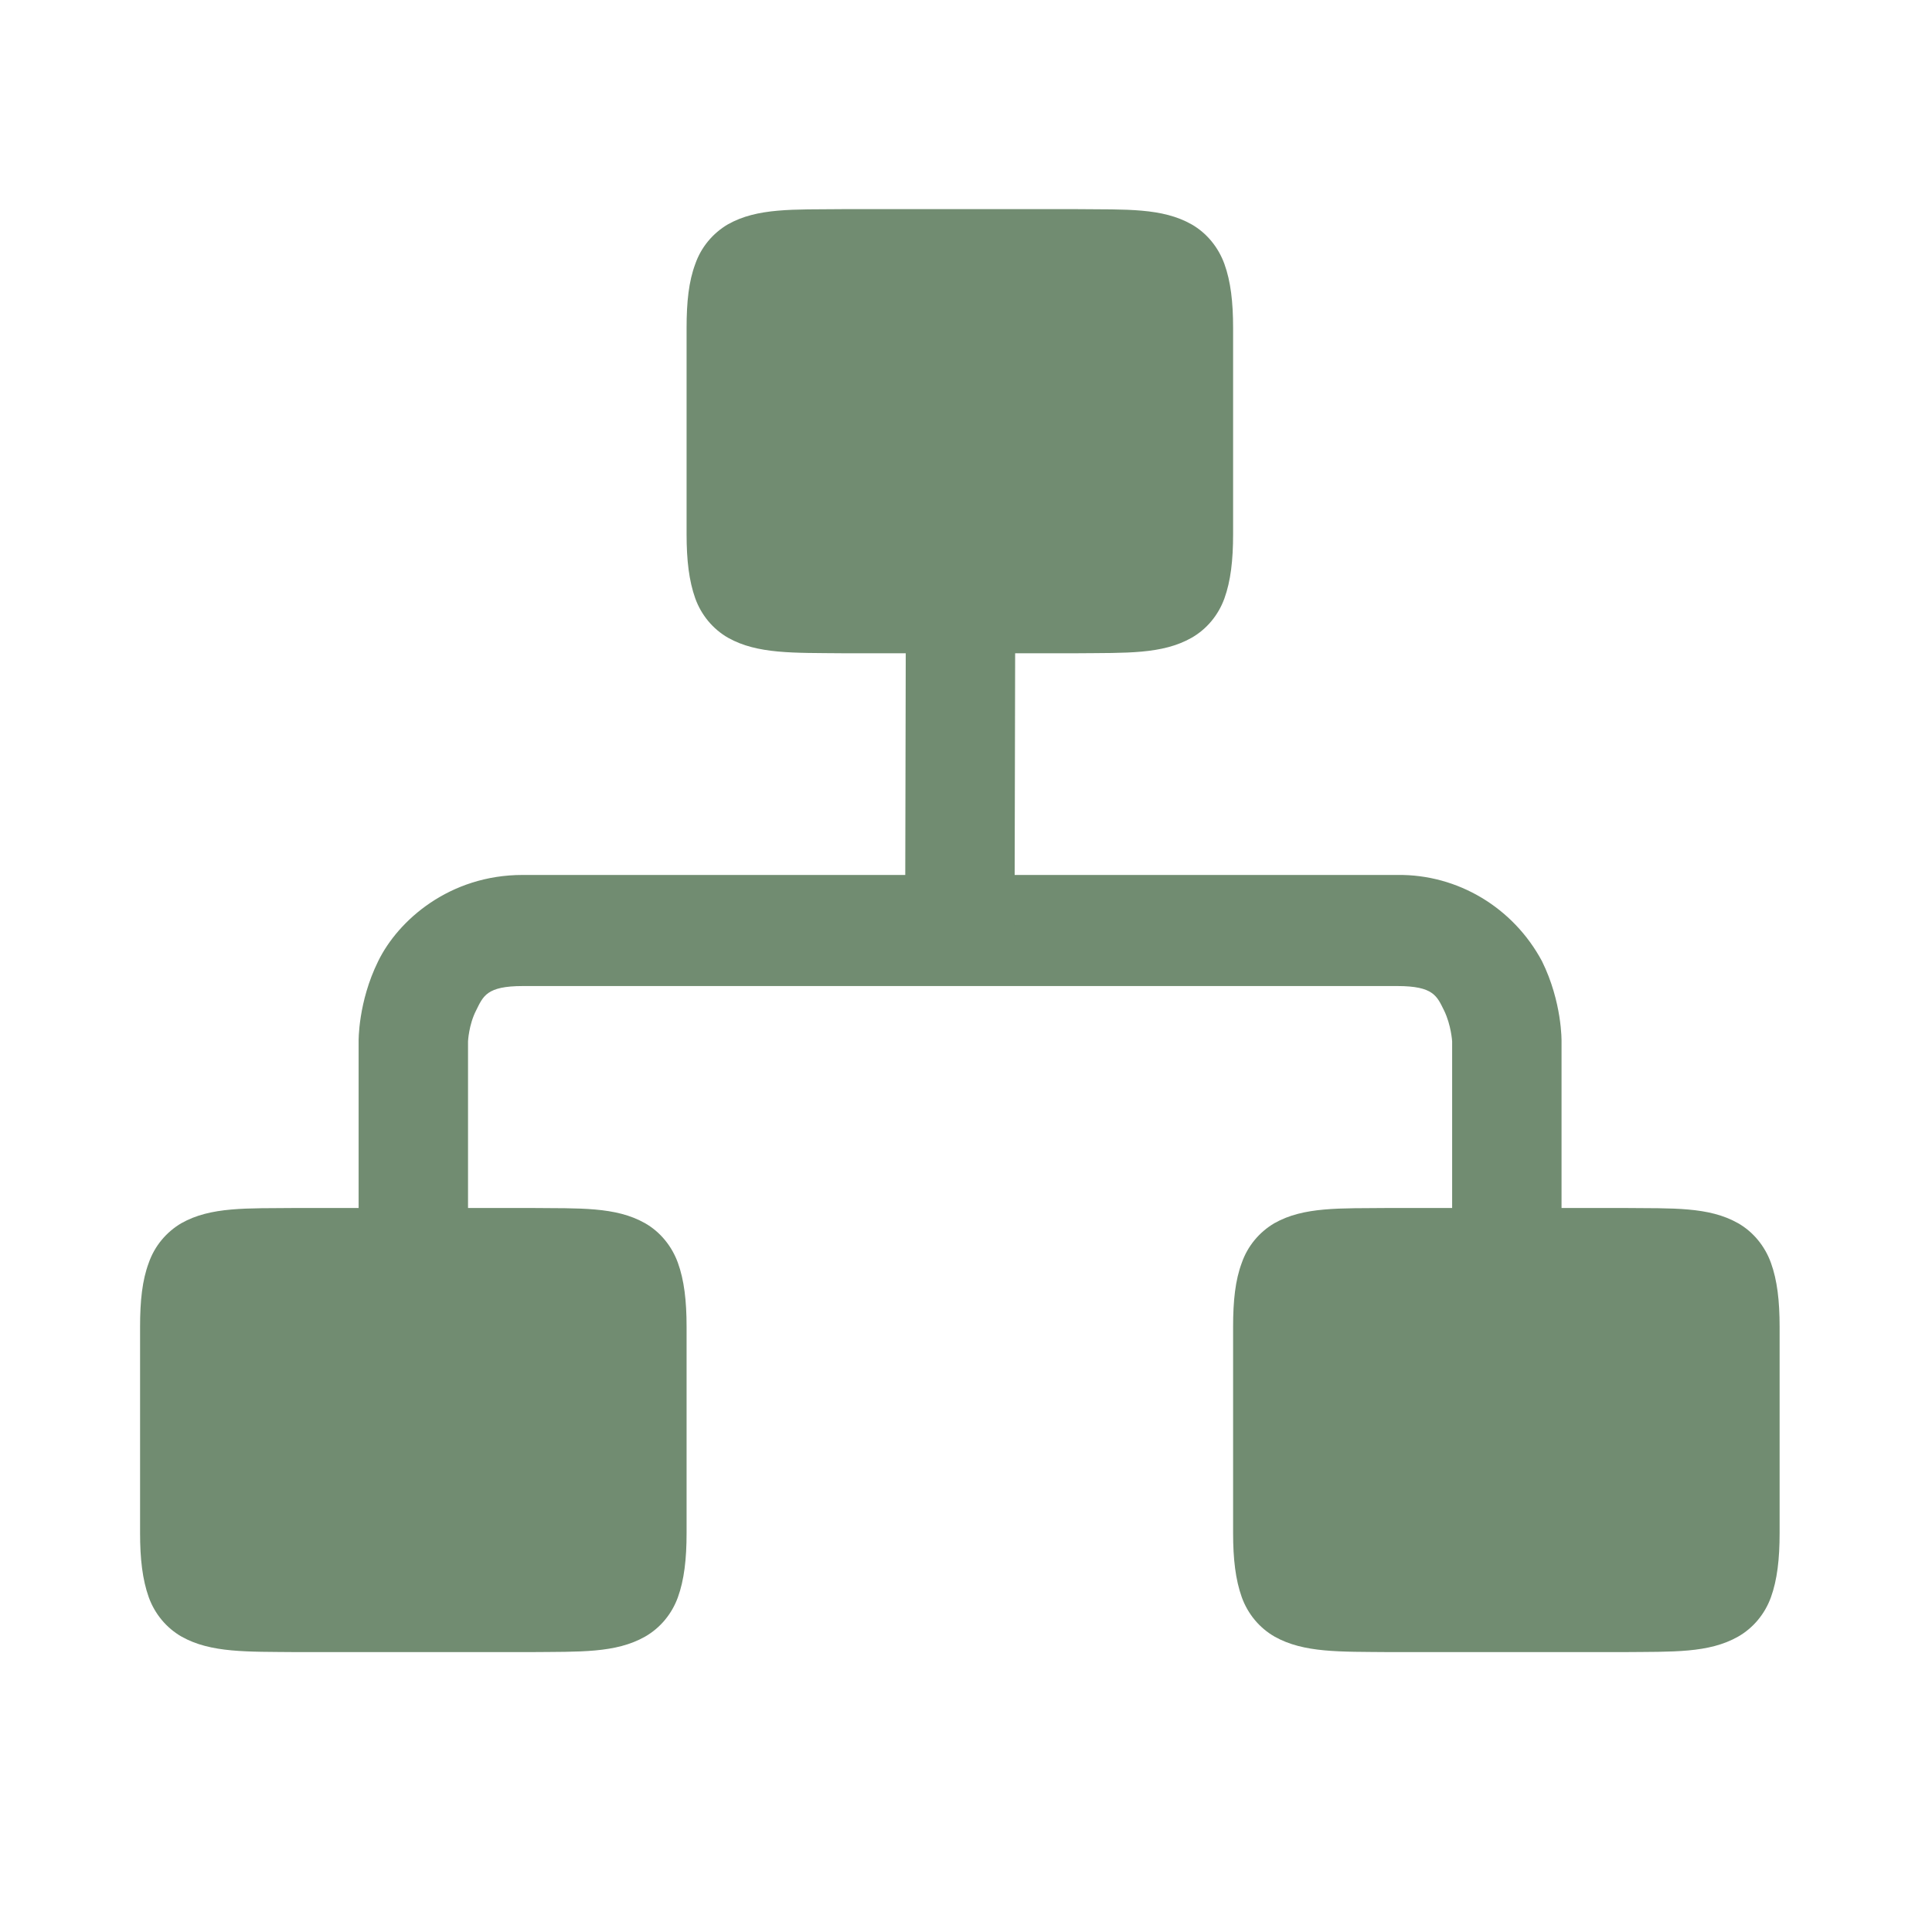 <?xml version="1.0" encoding="utf-8"?>
<!-- Generator: Adobe Illustrator 23.0.4, SVG Export Plug-In . SVG Version: 6.00 Build 0)  -->
<svg version="1.1" id="Шар_1" xmlns:serif="http://www.serif.com/"
   xmlns="http://www.w3.org/2000/svg" xmlns:xlink="http://www.w3.org/1999/xlink" x="0px" y="0px" viewBox="0 0 800 800"
   style="enable-background:new 0 0 800 800;" xml:space="preserve">
<style type="text/css">
  .st0{fill:#718C71;}
  .st1{fill-rule:evenodd;clip-rule:evenodd;fill:#718C71;}
</style>
<g>
  <path class="st0" d="M575.2,500.2c-20.4,0.2-35.3-0.6-47.5,6.3c-6.3,3.7-11.1,9.5-13.5,16.4c-2.7,7.2-3.6,15.7-3.6,26.5v85.4
    c0,10.8,1,19.3,3.6,26.6c2.5,6.9,7.3,12.7,13.6,16.3c12.1,6.8,27.1,6.2,47.4,6.4h97.1c20.4-0.2,35.2,0.5,47.4-6.4
    c6.3-3.6,11.1-9.4,13.6-16.3c2.6-7.2,3.6-15.8,3.6-26.6v-85.4c0-10.8-1-19.3-3.6-26.5c-2.5-6.9-7.3-12.8-13.6-16.4
    c-12.2-6.9-27-6.1-47.4-6.3h-0.1L575.2,500.2z M348.9,86.6c-20.4,0.2-35.3-0.6-47.5,6.3c-6.3,3.7-11.1,9.5-13.5,16.4
    c-2.7,7.2-3.6,15.7-3.6,26.5v85.4c0,10.8,1,19.3,3.6,26.6c2.5,6.9,7.3,12.7,13.6,16.3c12.1,6.8,27.1,6.2,47.4,6.4H446
    c20.4-0.2,35.2,0.5,47.4-6.4c6.3-3.6,11.1-9.4,13.6-16.3c2.6-7.2,3.6-15.8,3.6-26.6v-85.4c0-10.8-1-19.3-3.6-26.5
    c-2.5-6.9-7.3-12.8-13.6-16.4c-12.2-6.9-27-6.1-47.4-6.3h-0.1H348.9z M122.6,500.2c-20.4,0.2-35.3-0.6-47.5,6.3
    c-6.3,3.7-11.1,9.5-13.5,16.4c-2.7,7.2-3.6,15.7-3.6,26.5v85.4c0,10.8,1,19.3,3.6,26.6c2.5,6.9,7.3,12.7,13.6,16.3
    c12.1,6.8,27.1,6.2,47.4,6.4h97.1c20.4-0.2,35.2,0.5,47.4-6.4c6.3-3.6,11.1-9.4,13.6-16.3c2.6-7.2,3.6-15.8,3.6-26.6v-85.4
    c0-10.8-1-19.3-3.6-26.5c-2.5-6.9-7.3-12.8-13.6-16.4c-12.2-6.9-27-6.1-47.4-6.3h-0.1L122.6,500.2z"/>
  <path class="st1" d="M216.4,362.3c-30.2,0-51.5,18.7-59.8,35.7c-8.4,17-8.1,33.2-8.1,33.2v91.9h45.3v-91.9c0,0,0.3-6.8,3.3-12.7
    c3-6,4.3-10.2,19.4-10.2h362.1c15.1,0,16.4,4.2,19.4,10.2c2.9,6,3.3,12.7,3.3,12.7v91.9h45.3v-91.9c0,0,0.3-16.2-8.1-33.2
    c-11.9-22.2-34.9-36-59.8-35.7H216.4z"/>
  <path class="st1" d="M375.1,247.3l-0.3,137.9l45.3,0.2l0.3-137.9L375.1,247.3z"/>
</g>
</svg>
